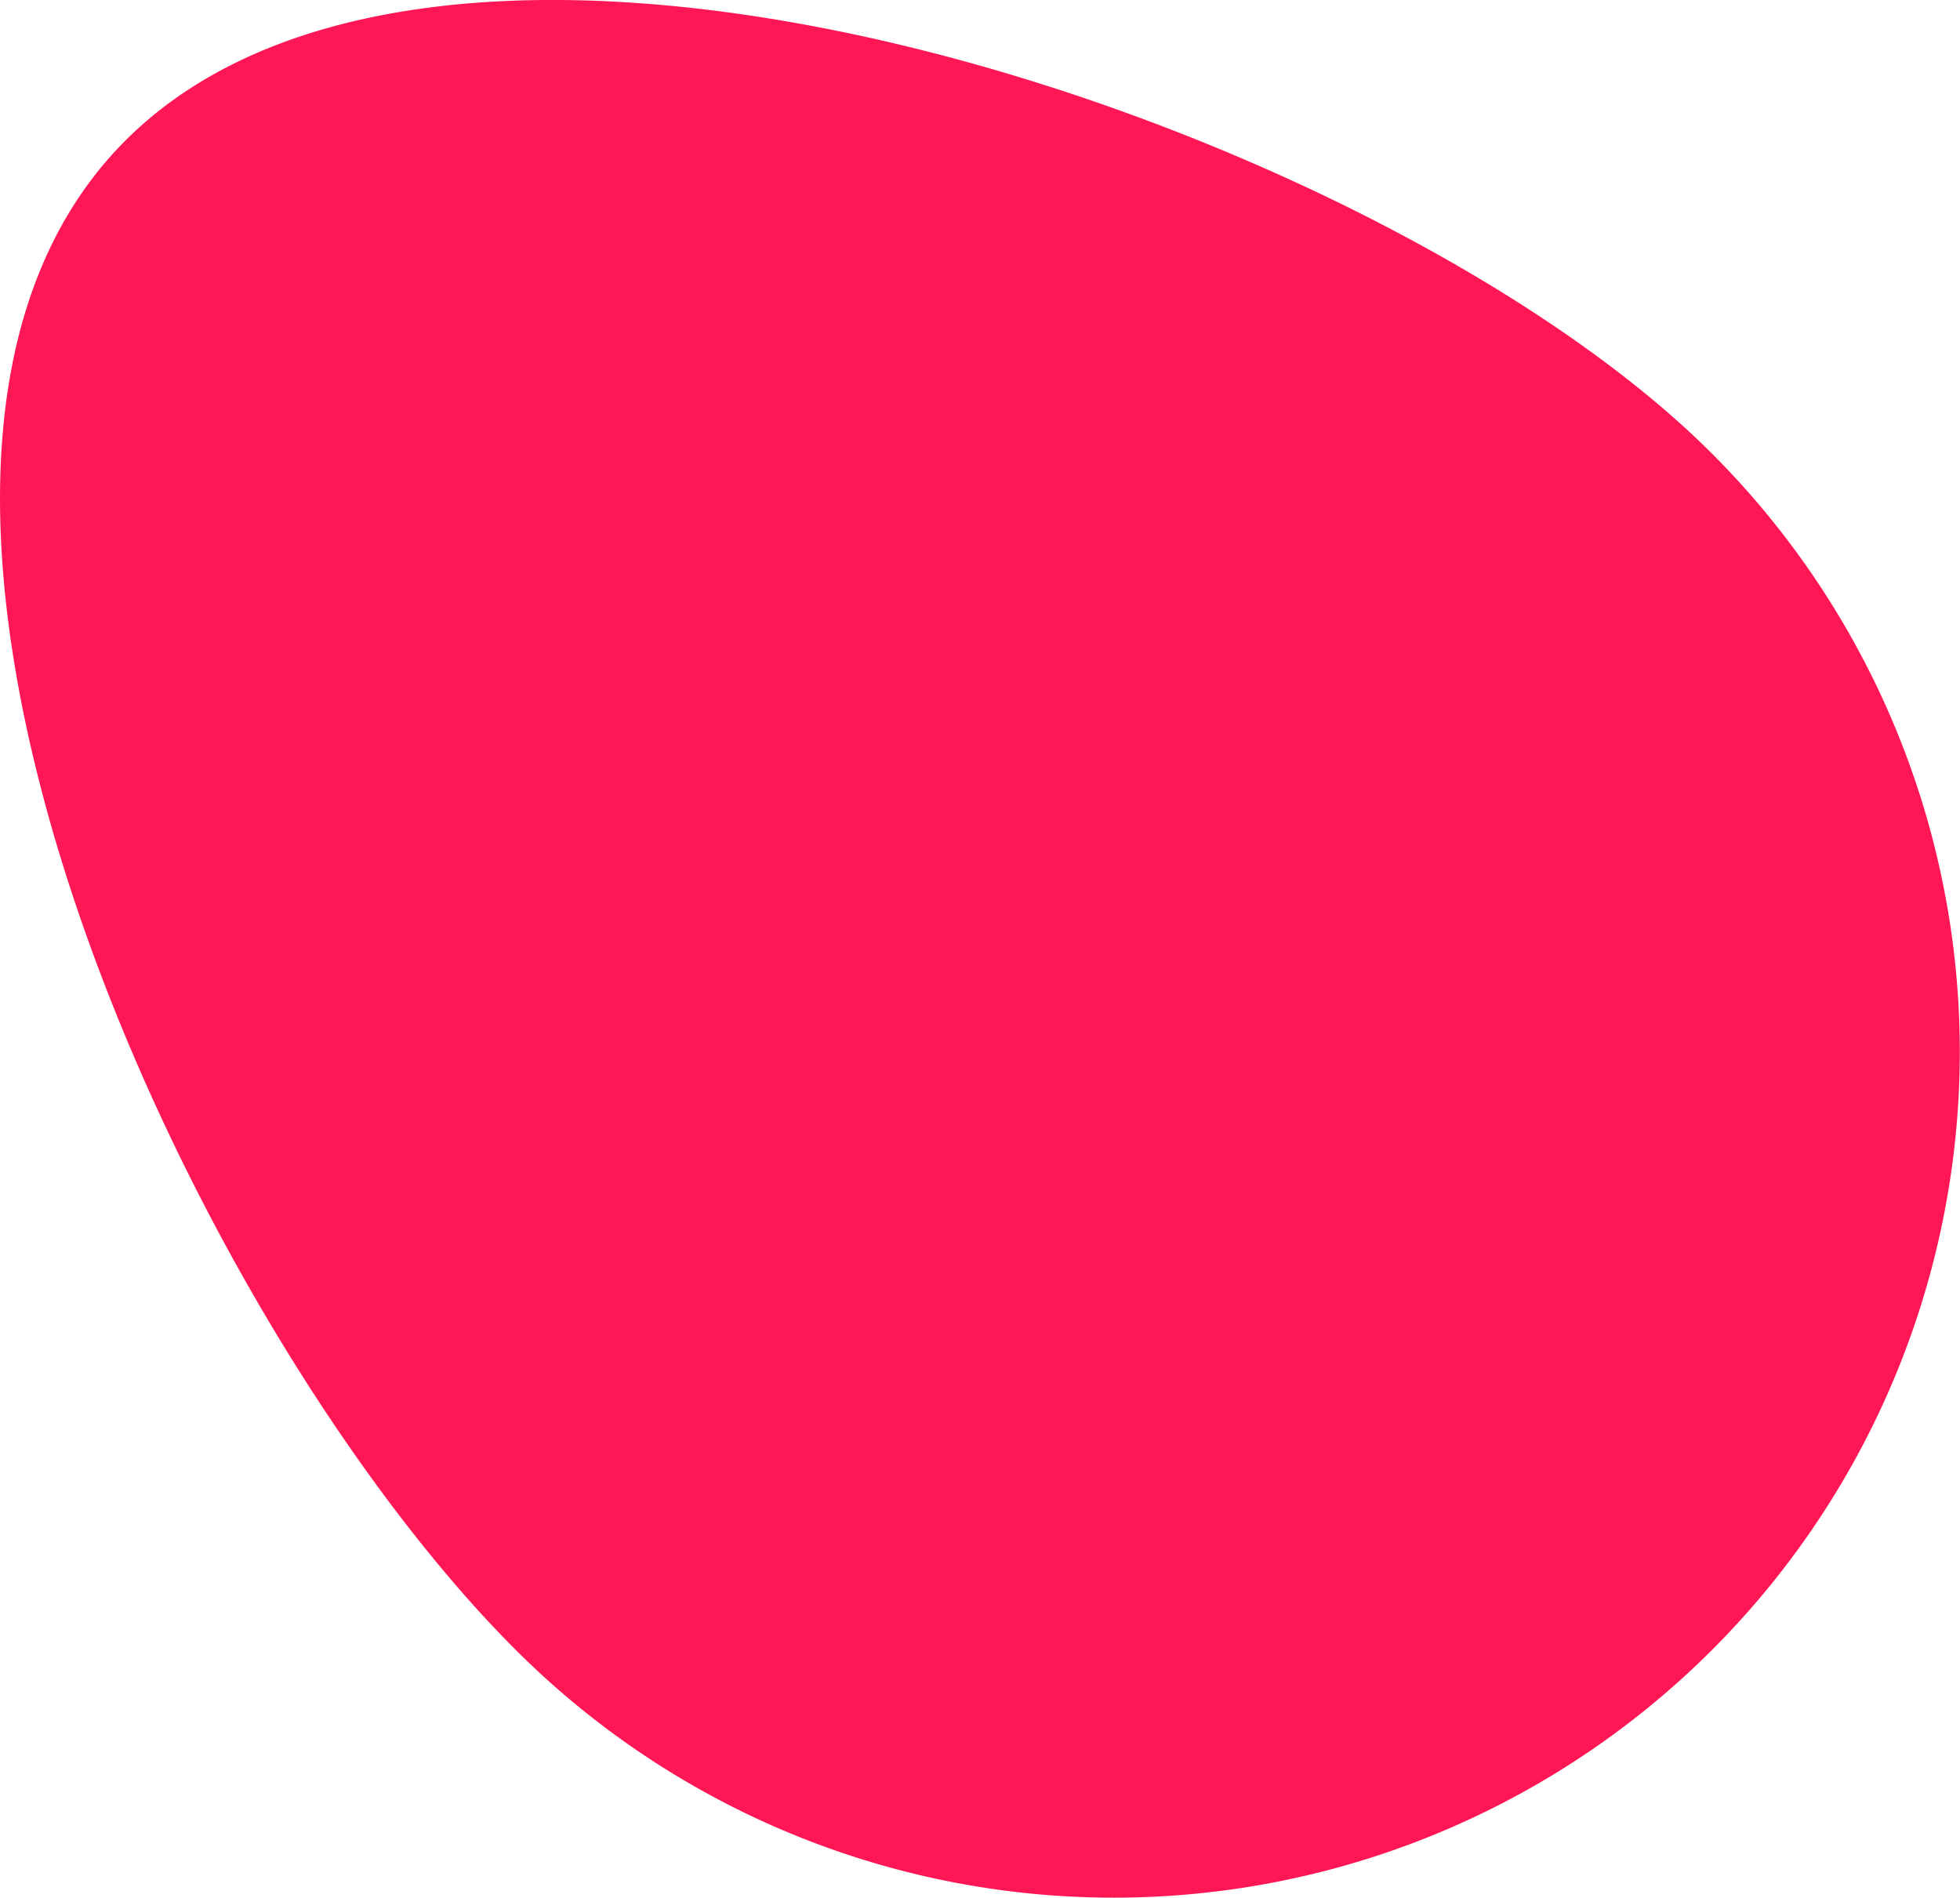 <svg id="Layer_1" data-name="Layer 1" xmlns="http://www.w3.org/2000/svg" viewBox="0 0 75.31 72.92">
  <title>LLQID_liquidMovingFromRightBottom</title>
  <path d="M19.93,63.51C7.18,50.88-7.86,18.21,4.77,5.45s48.15-.76,60.9,11.87A32.5,32.5,0,1,1,19.93,63.51Z" fill="#ff1654"/>
</svg>
